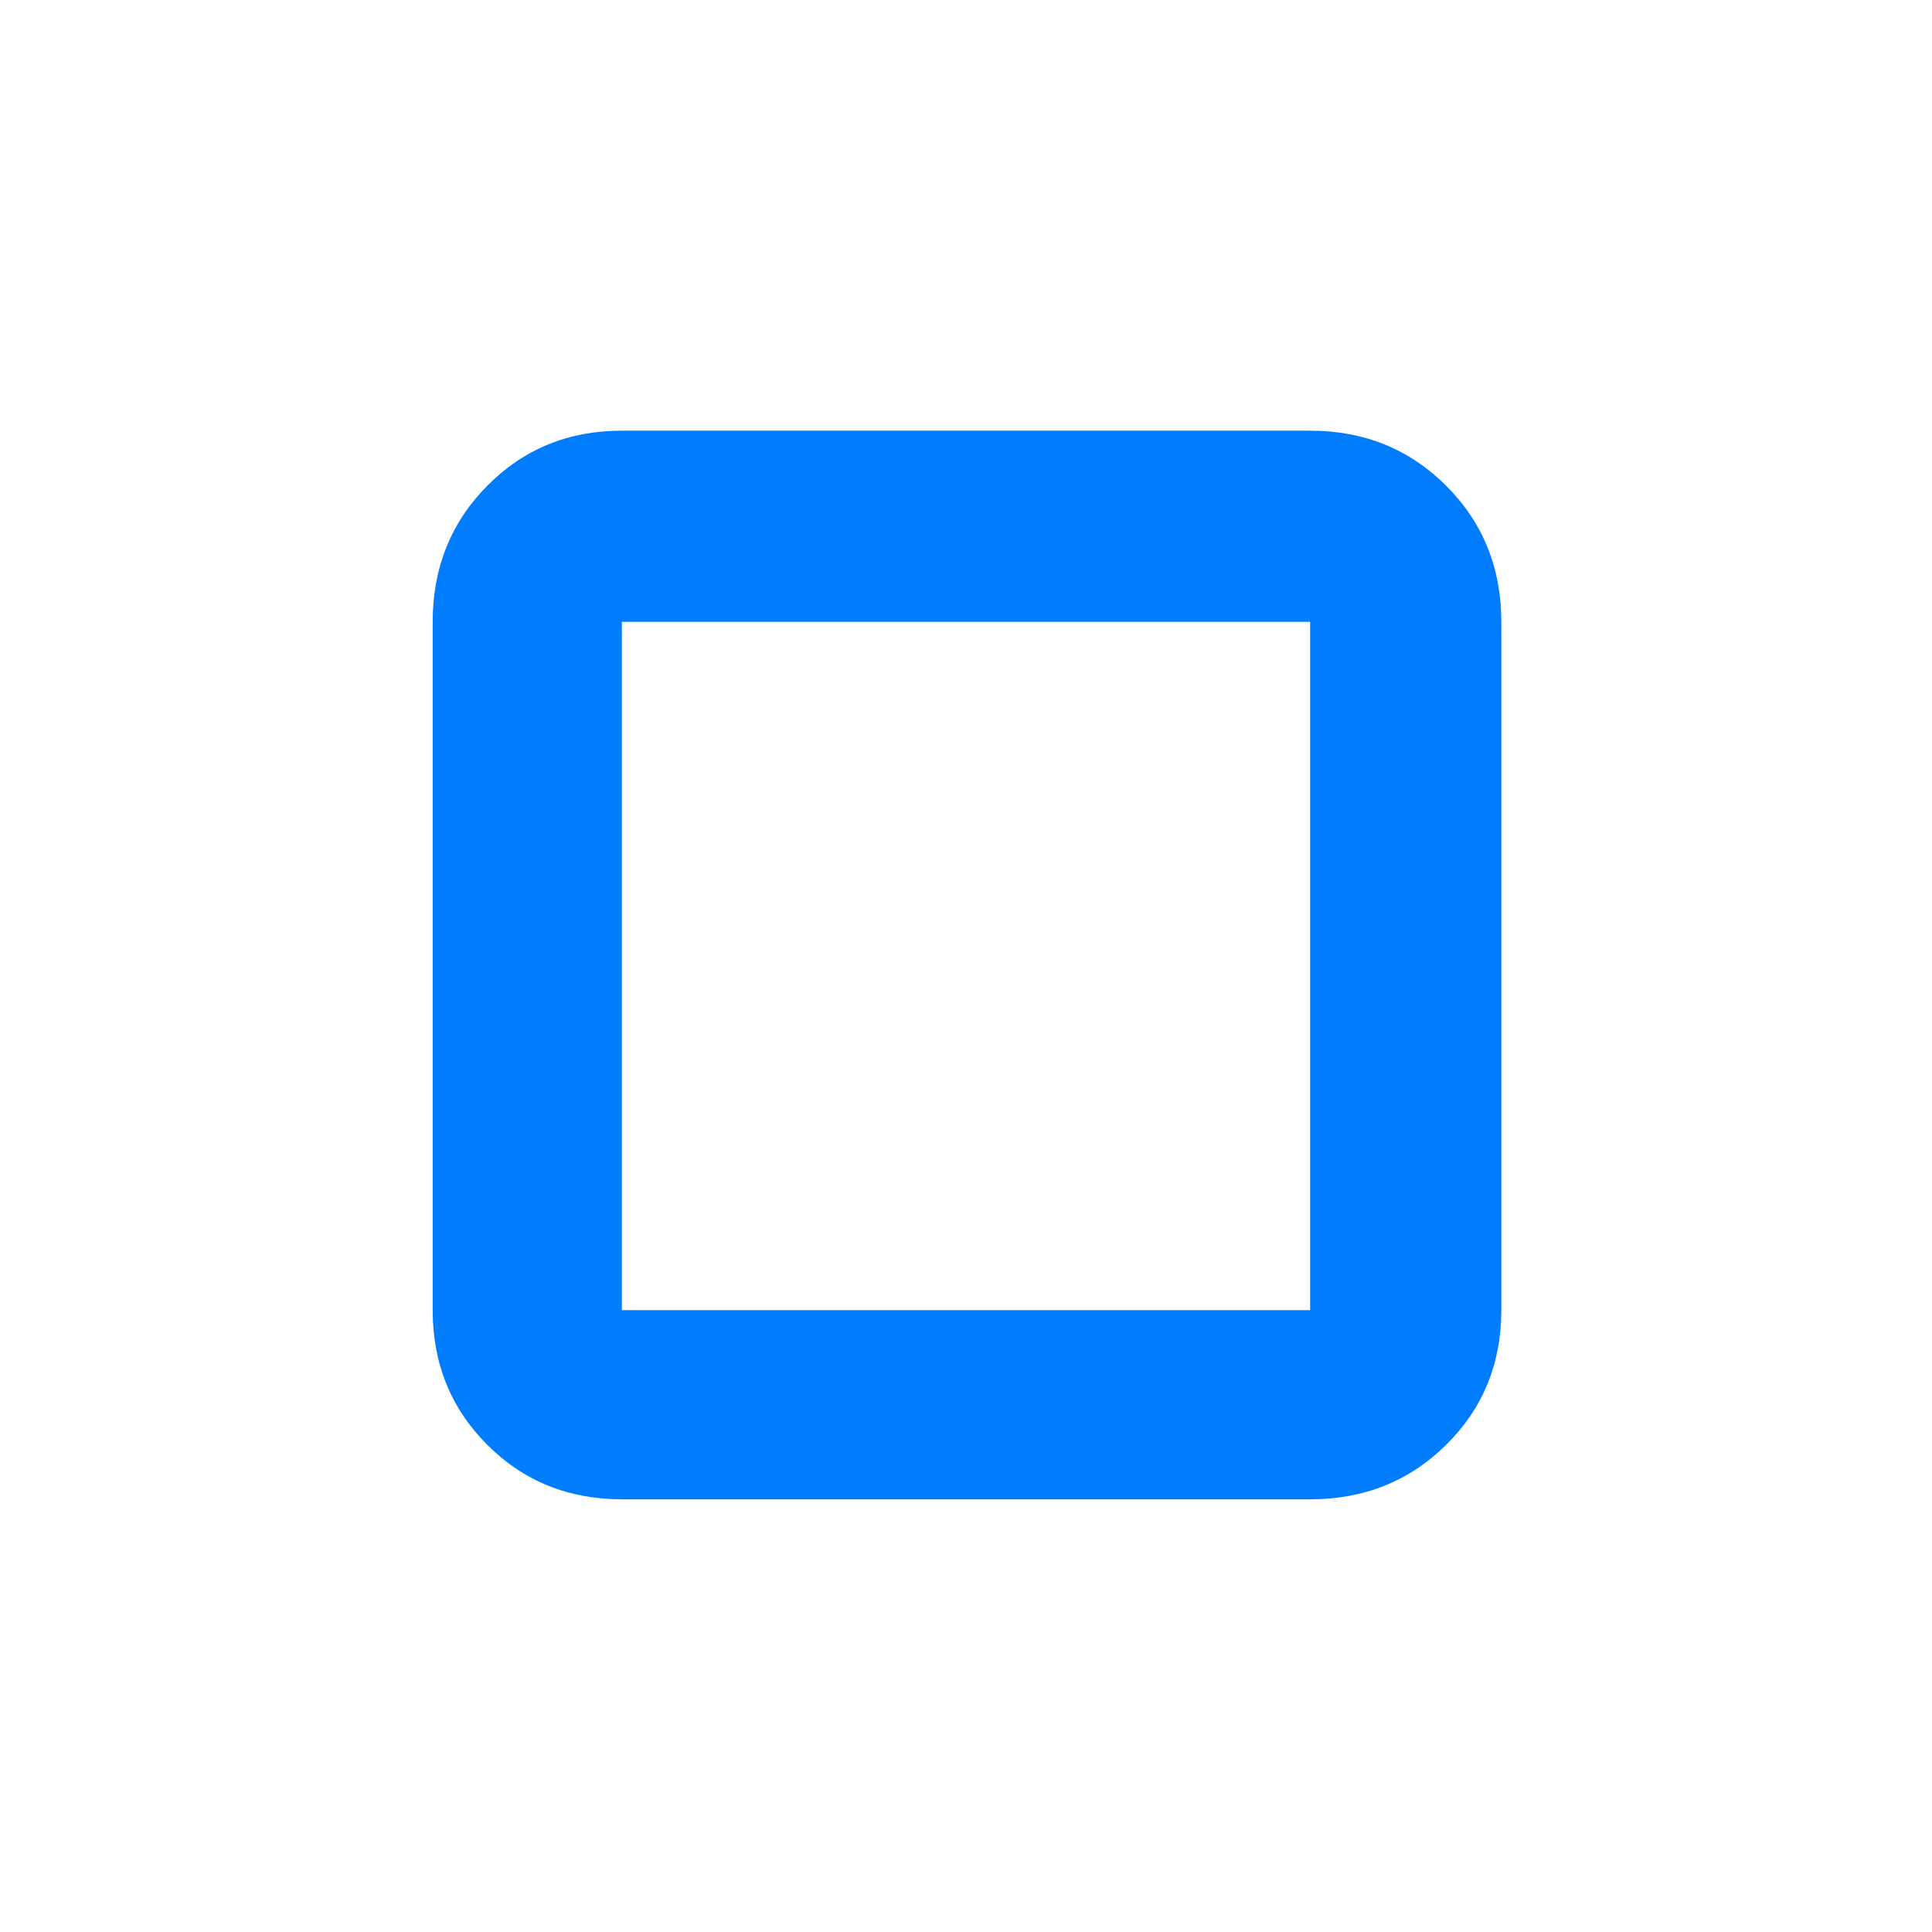 <svg xmlns="http://www.w3.org/2000/svg" height="48" viewBox="0 -960 960 960" width="48"><path fill="rgb(0, 125, 255)" d="M215-309v-342q0-40.21 27.1-67.61Q269.2-746 309-746h342q40.21 0 67.61 27.39Q746-691.21 746-651v342q0 39.8-27.39 66.9Q691.21-215 651-215H309q-39.8 0-66.9-27.1Q215-269.2 215-309Zm94 0h342v-342H309v342Zm171-171Z"/></svg>